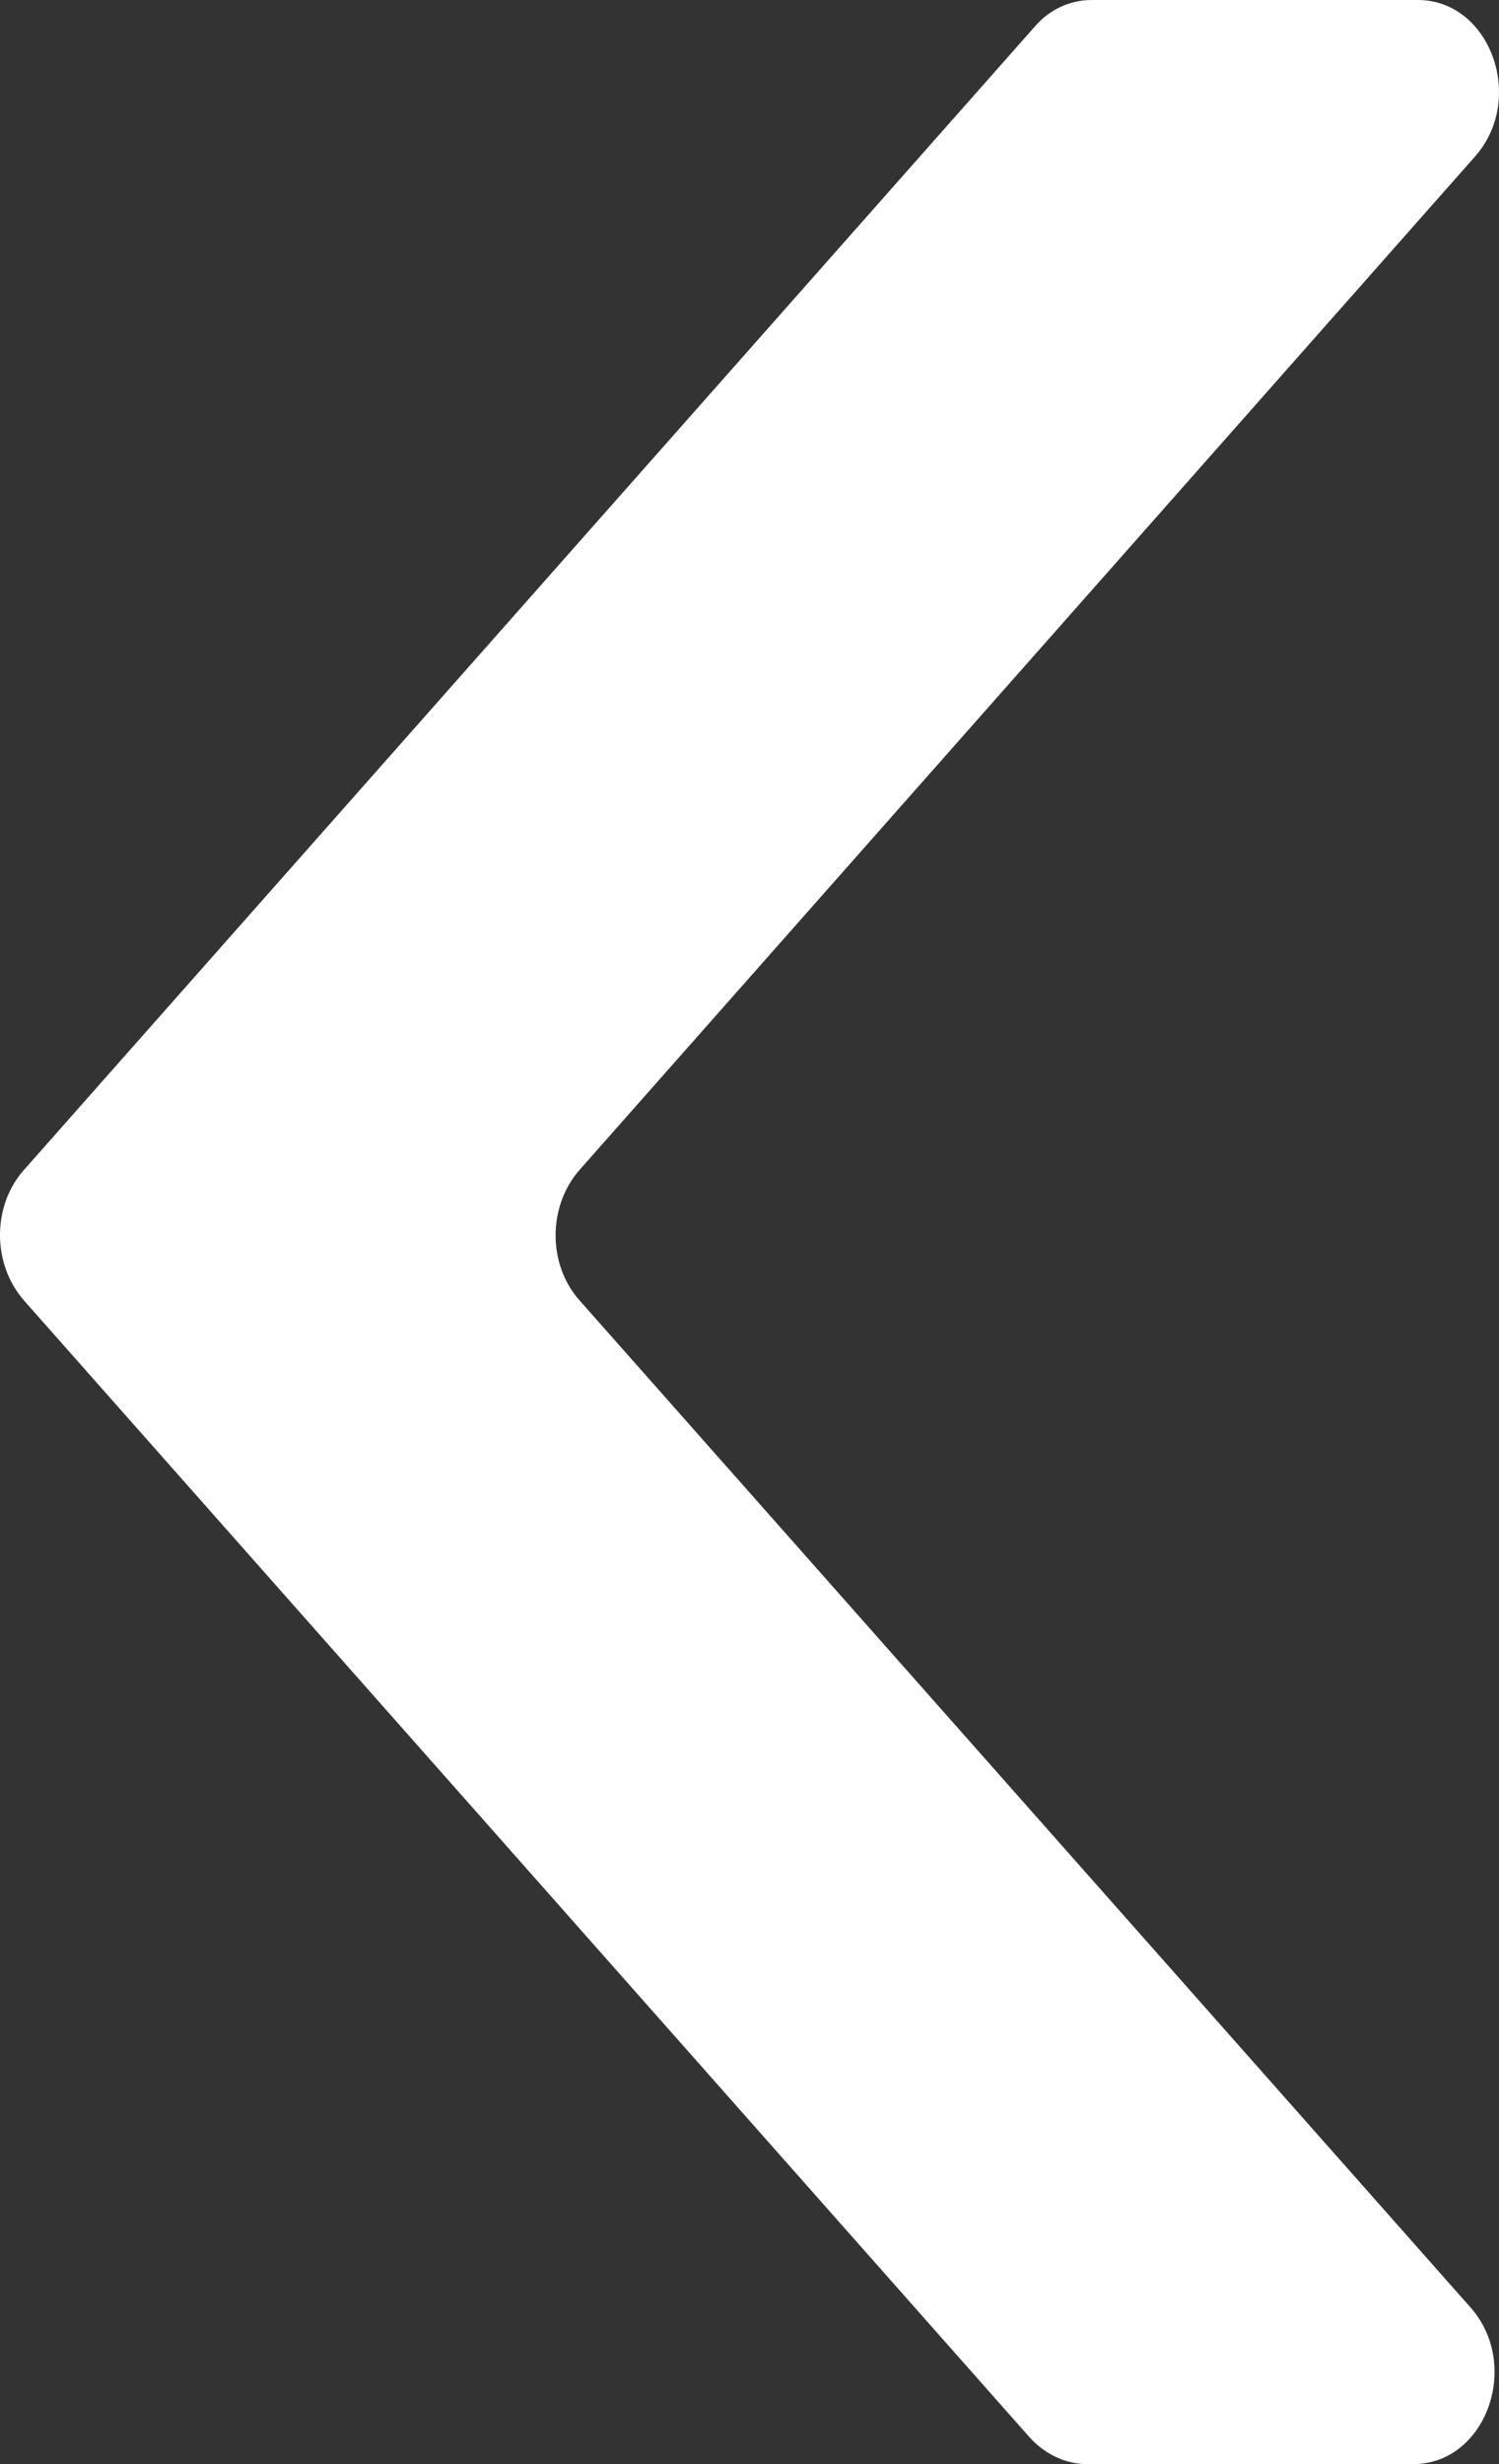 <svg width="14" height="23" viewBox="0 0 14 23" fill="none" xmlns="http://www.w3.org/2000/svg">
<rect x="0" y="0" width="14" height="23" fill="#333333" stroke="none"/>
<path d="M0.217 12.131L9.614 22.748C9.755 22.906 9.952 23 10.149 23H13.2C13.875 23 14.212 22.079 13.735 21.539L5.411 12.136C5.115 11.802 5.115 11.262 5.411 10.922L13.776 1.461C14.254 0.921 13.916 0 13.242 0H10.196C9.993 0 9.801 0.088 9.661 0.252L0.222 10.922C-0.074 11.257 -0.074 11.796 0.222 12.136L0.217 12.131Z" fill="#FFFFFF"/>
</svg>
